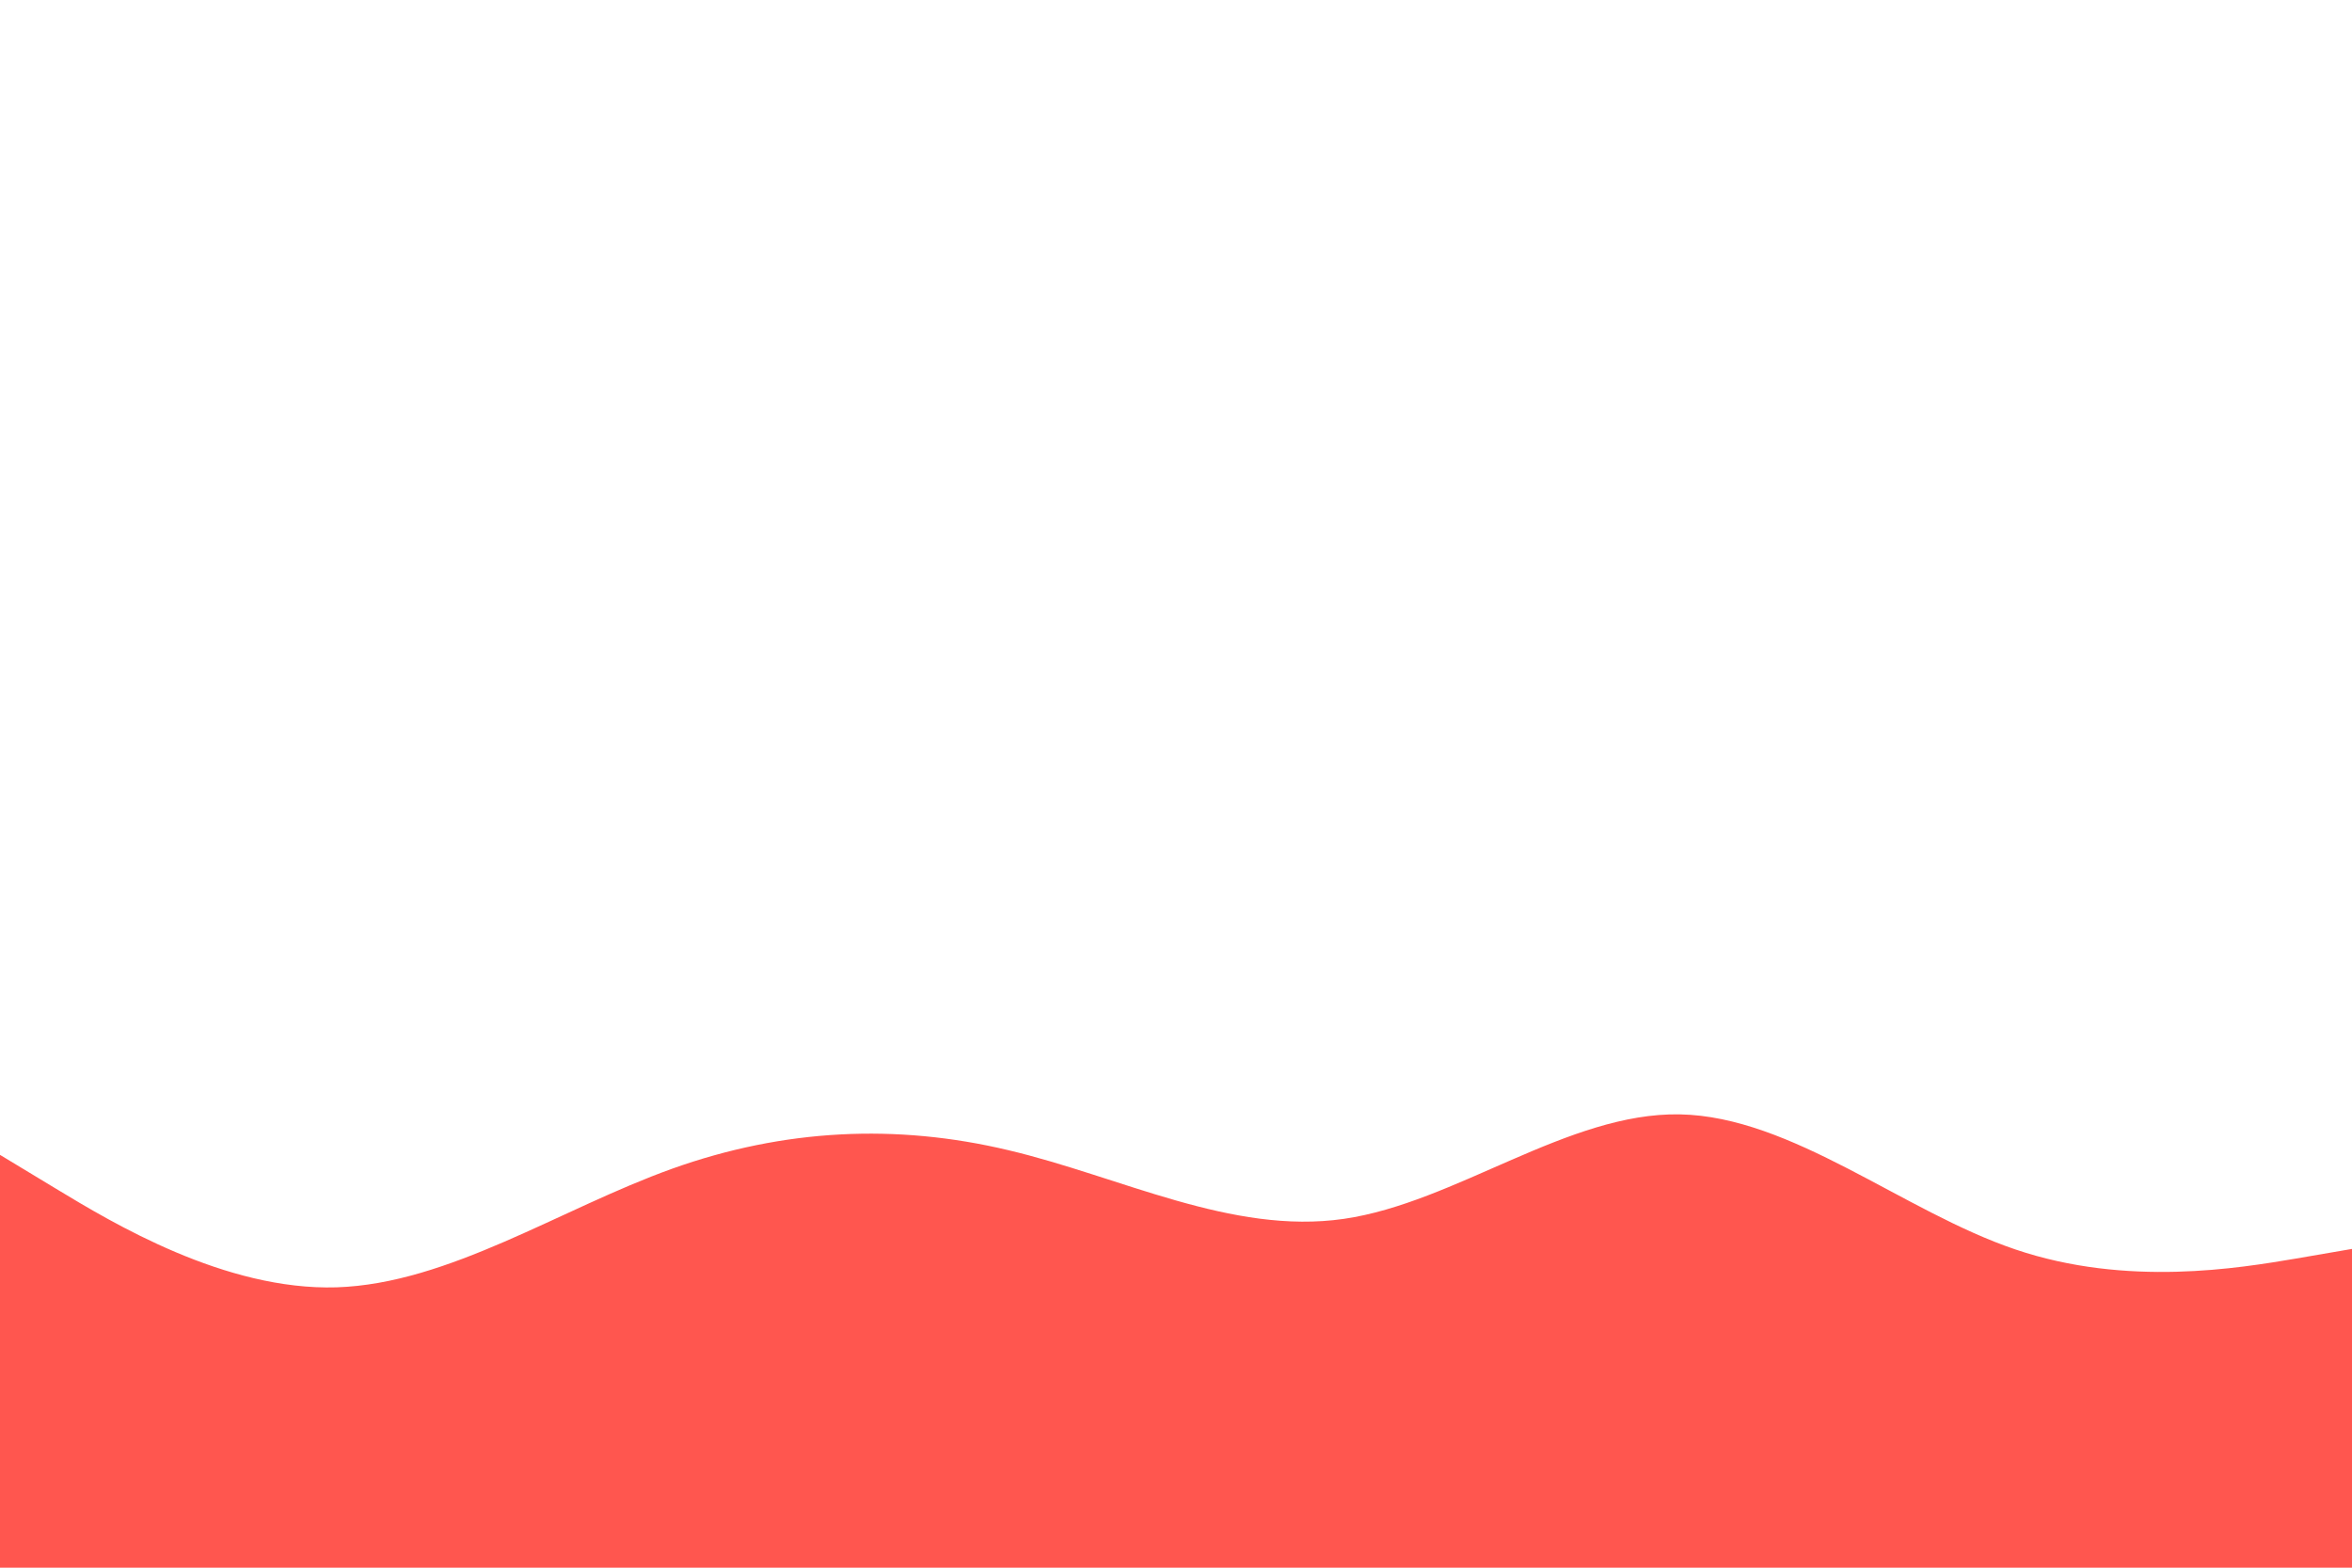 <svg id="visual" viewBox="0 0 900 600" width="900" height="600" xmlns="http://www.w3.org/2000/svg" xmlns:xlink="http://www.w3.org/1999/xlink" version="1.1"><rect x="0" y="0" width="900" height="600" fill="#fff"></rect><path d="M0 442L21.5 455C43 468 86 494 128.8 492.7C171.7 491.3 214.3 462.7 257.2 447.3C300 432 343 430 385.8 440.2C428.7 450.3 471.3 472.7 514.2 466.5C557 460.3 600 425.7 642.8 426.5C685.7 427.3 728.3 463.7 771.2 478.2C814 492.7 857 485.3 878.5 481.7L900 478L900 601L878.5 601C857 601 814 601 771.2 601C728.3 601 685.7 601 642.8 601C600 601 557 601 514.2 601C471.3 601 428.7 601 385.8 601C343 601 300 601 257.2 601C214.3 601 171.7 601 128.8 601C86 601 43 601 21.5 601L0 601Z" fill="#FF564F" stroke-linecap="round" stroke-linejoin="miter"></path></svg>